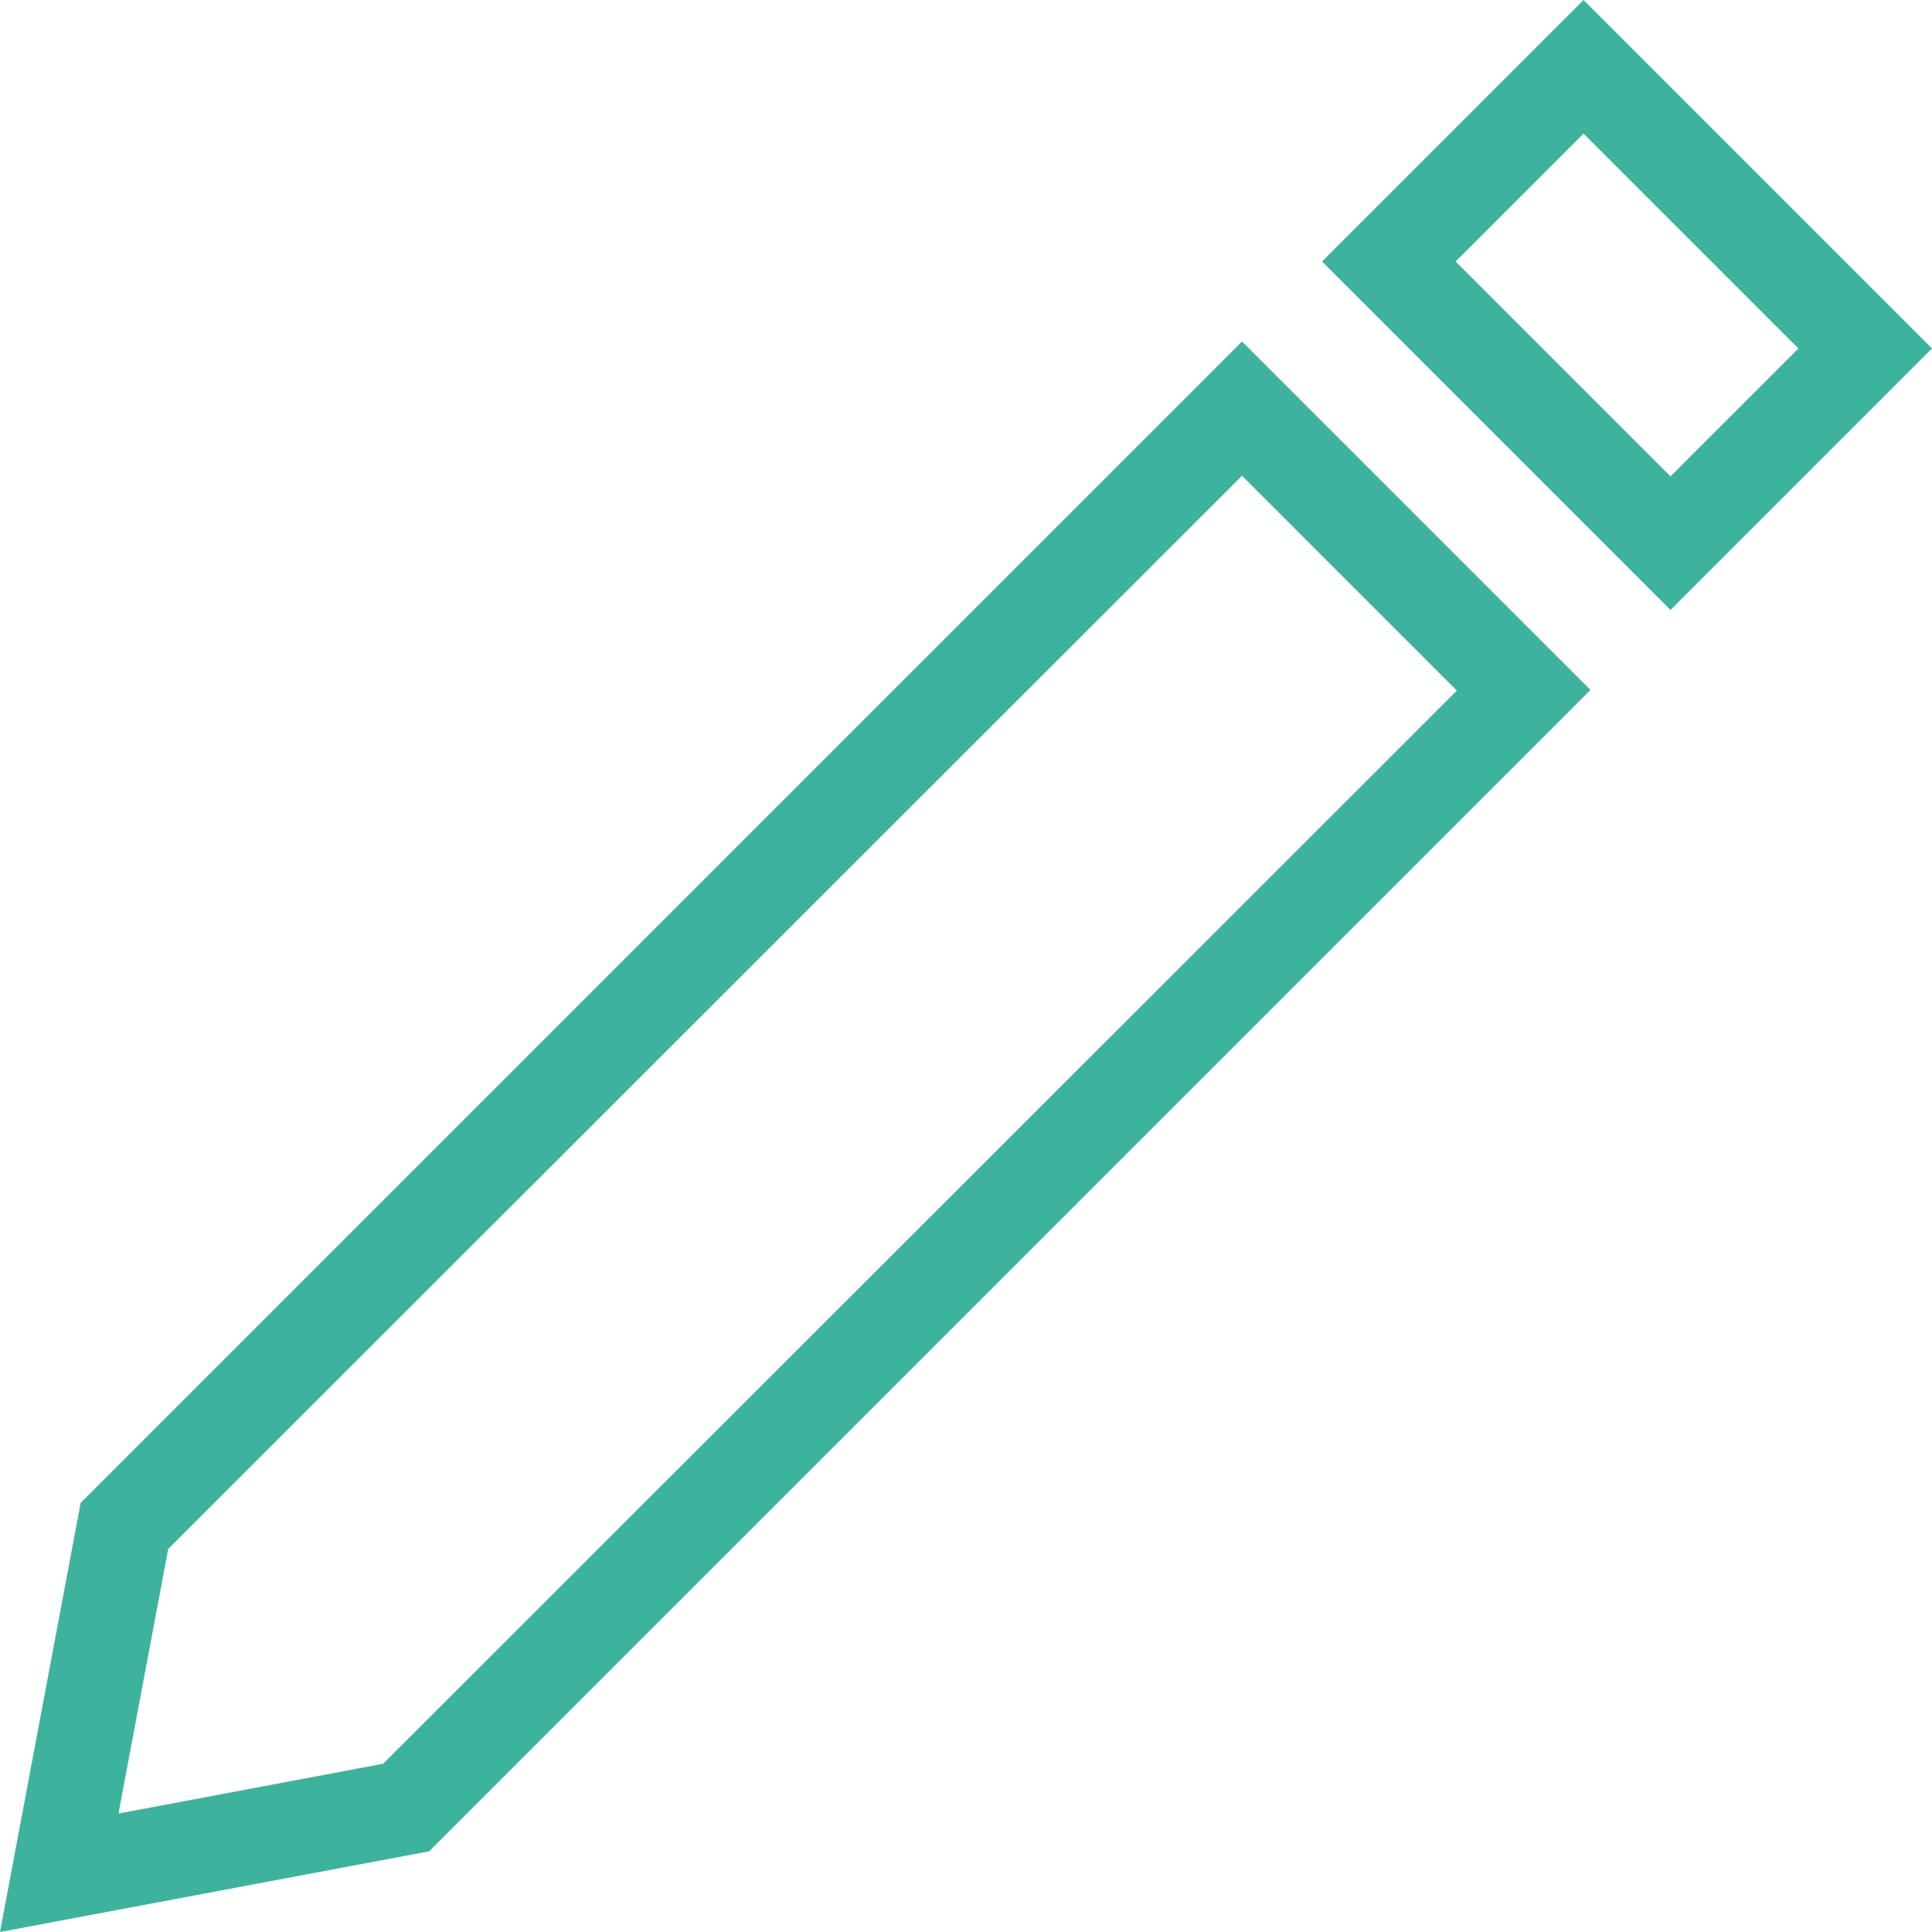 <?xml version="1.0" encoding="utf-8"?>
<!-- Generator: Adobe Illustrator 25.1.0, SVG Export Plug-In . SVG Version: 6.00 Build 0)  -->
<svg version="1.1" id="Capa_1" xmlns="http://www.w3.org/2000/svg" xmlns:xlink="http://www.w3.org/1999/xlink" x="0px" y="0px"
	 viewBox="0 0 306.6 306.6" style="enable-background:new 0 0 306.6 306.6;" xml:space="preserve">
<style type="text/css">
	.st0{fill:#3DB39E;}
</style>
<g>
	<g>
		<path class="st0" d="M12.8,238.5L0,306.6l68.1-12.8l184.3-184.3l-55.3-55.3L12.8,238.5z M60.8,279.9l-42,7.9l7.9-42L197.1,75.5
			l34.1,34.1L60.8,279.9z"/>
		<path class="st0" d="M251.3,0l-41.5,41.5l55.3,55.3l41.5-41.5L251.3,0z M231,41.5l20.3-20.3l34.1,34.1l-20.3,20.3L231,41.5z"/>
	</g>
</g>
</svg>
